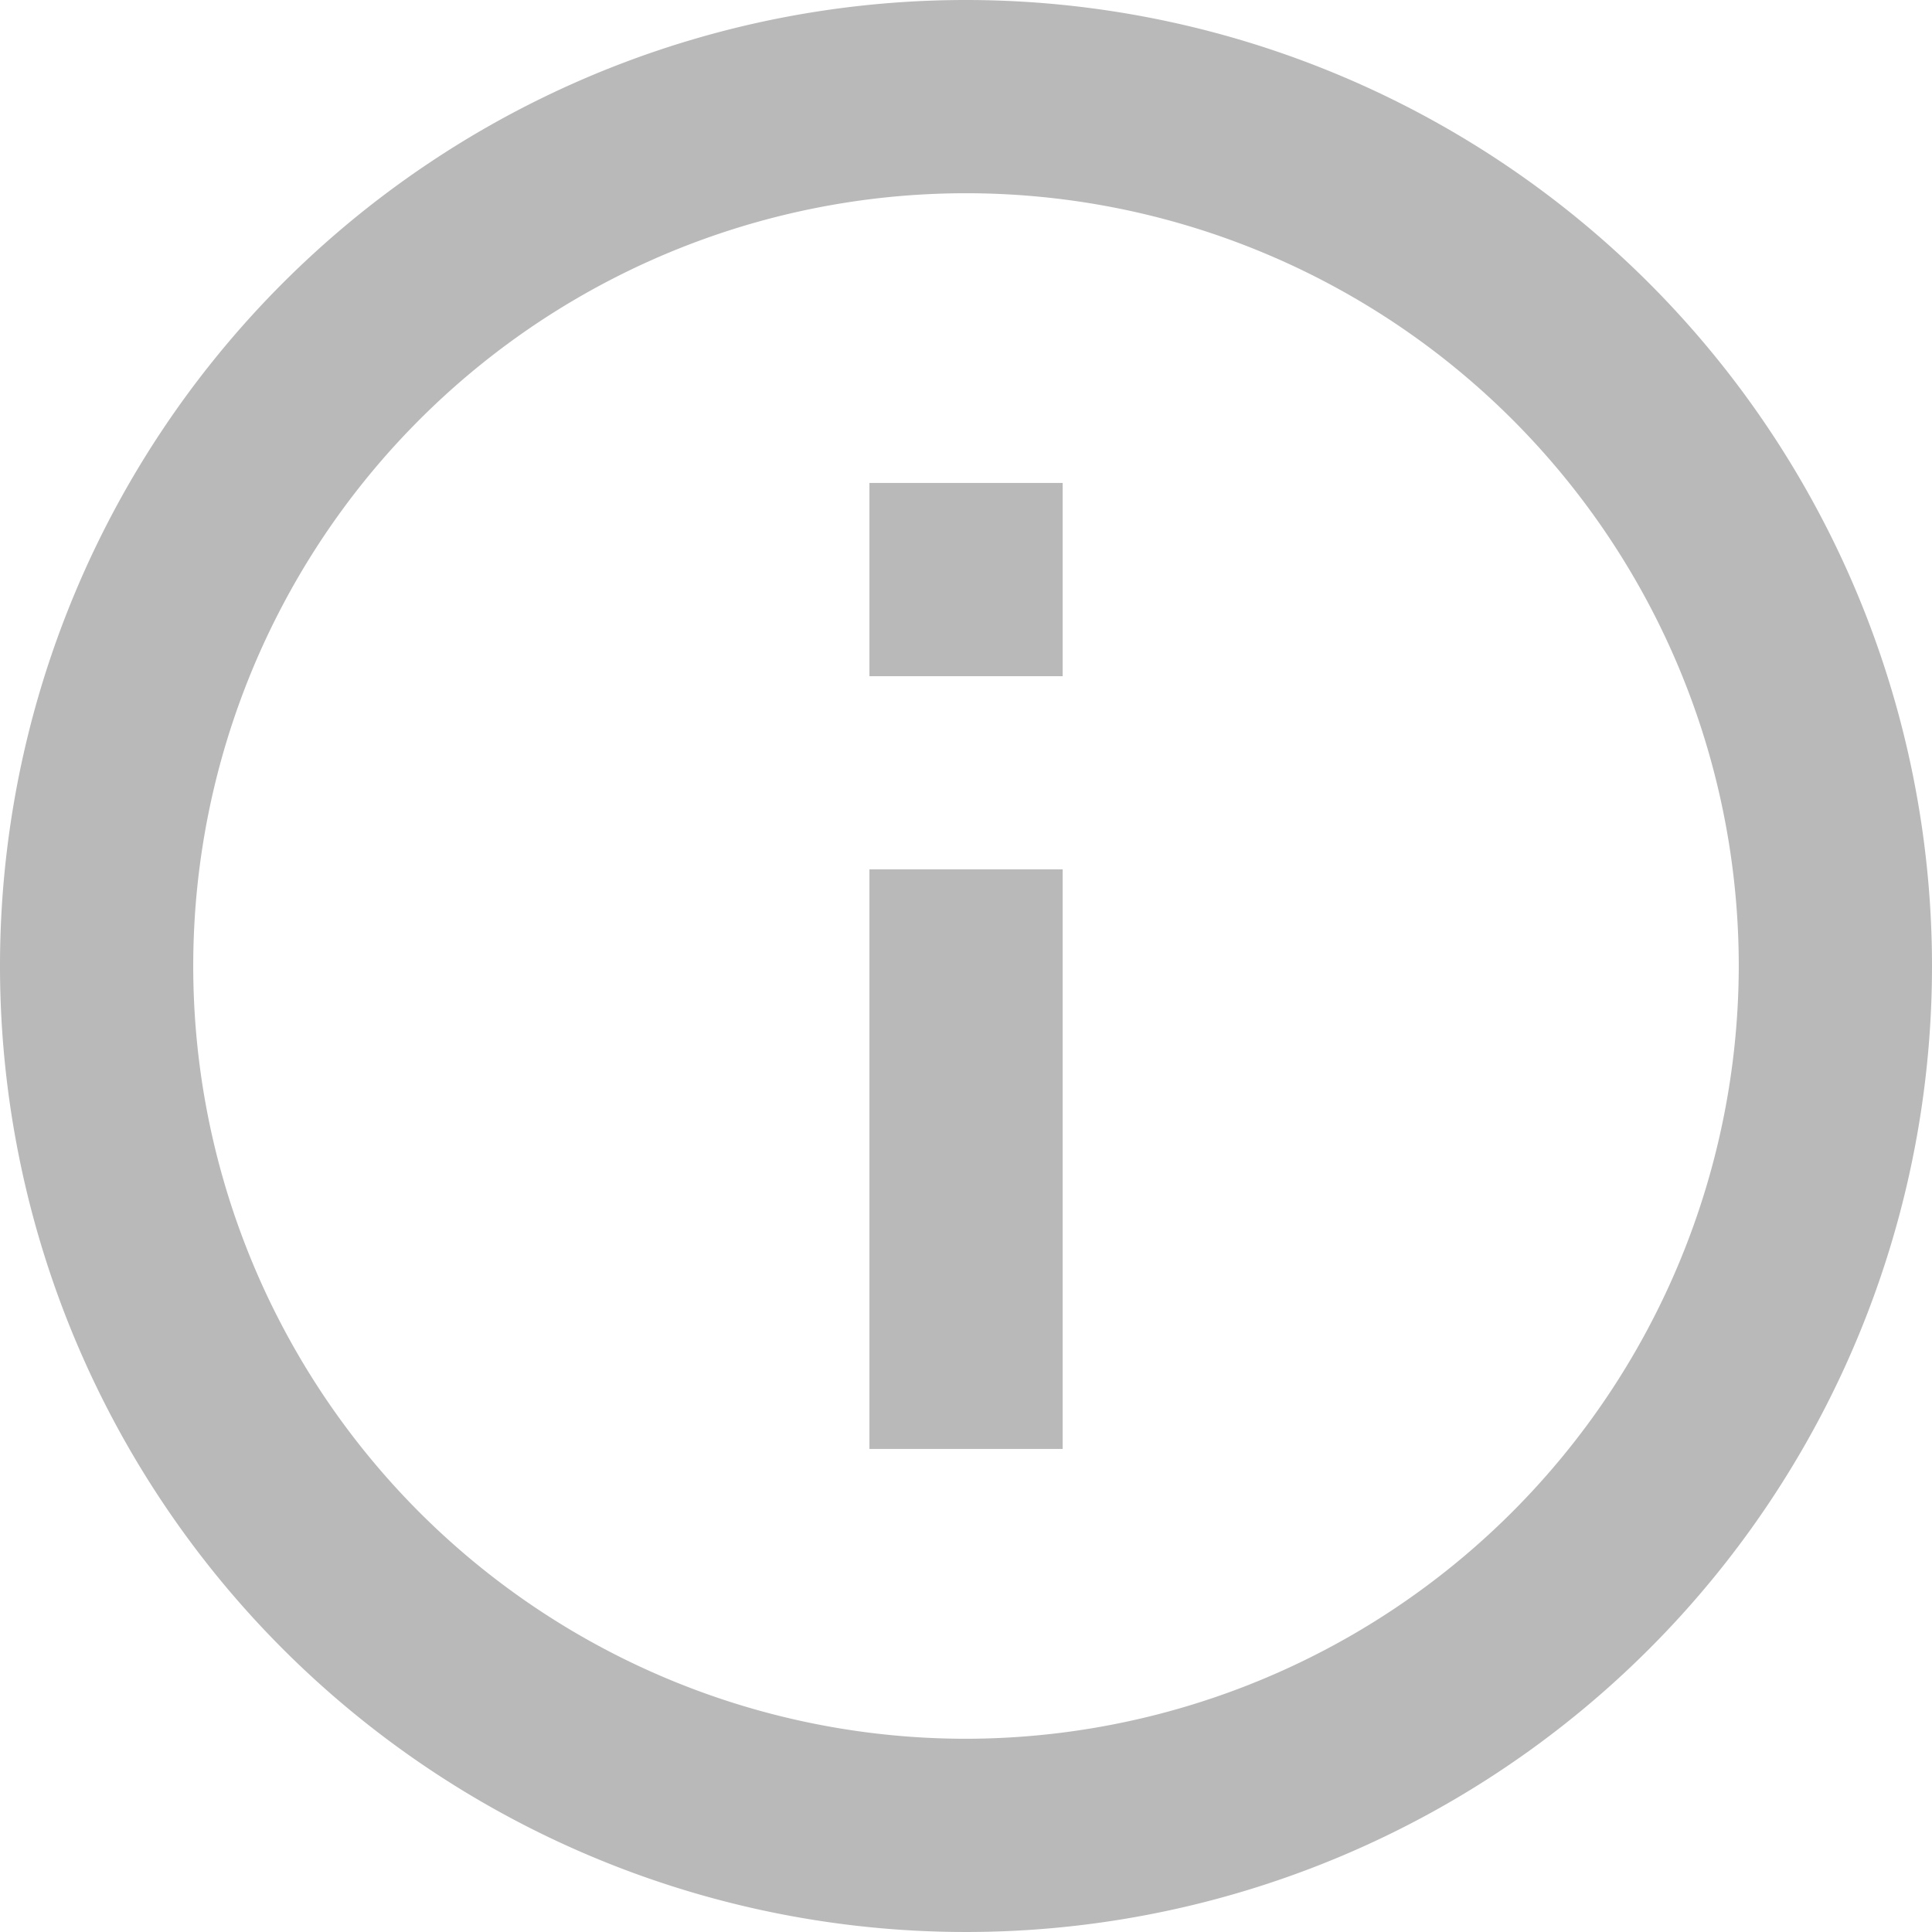 <svg xmlns="http://www.w3.org/2000/svg" width="19.766" height="19.766" viewBox="0 0 19.766 19.766">
  <path id="bdc-info" d="M11.895,17.824h1.977v-5.93H11.895ZM12.883,3a9.883,9.883,0,1,0,9.883,9.883A9.887,9.887,0,0,0,12.883,3Zm0,17.789a7.906,7.906,0,1,1,7.906-7.906A7.917,7.917,0,0,1,12.883,20.789ZM11.895,9.918h1.977V7.941H11.895Z" transform="translate(-3 -3)" fill="#b9b9b9"/>
</svg>
